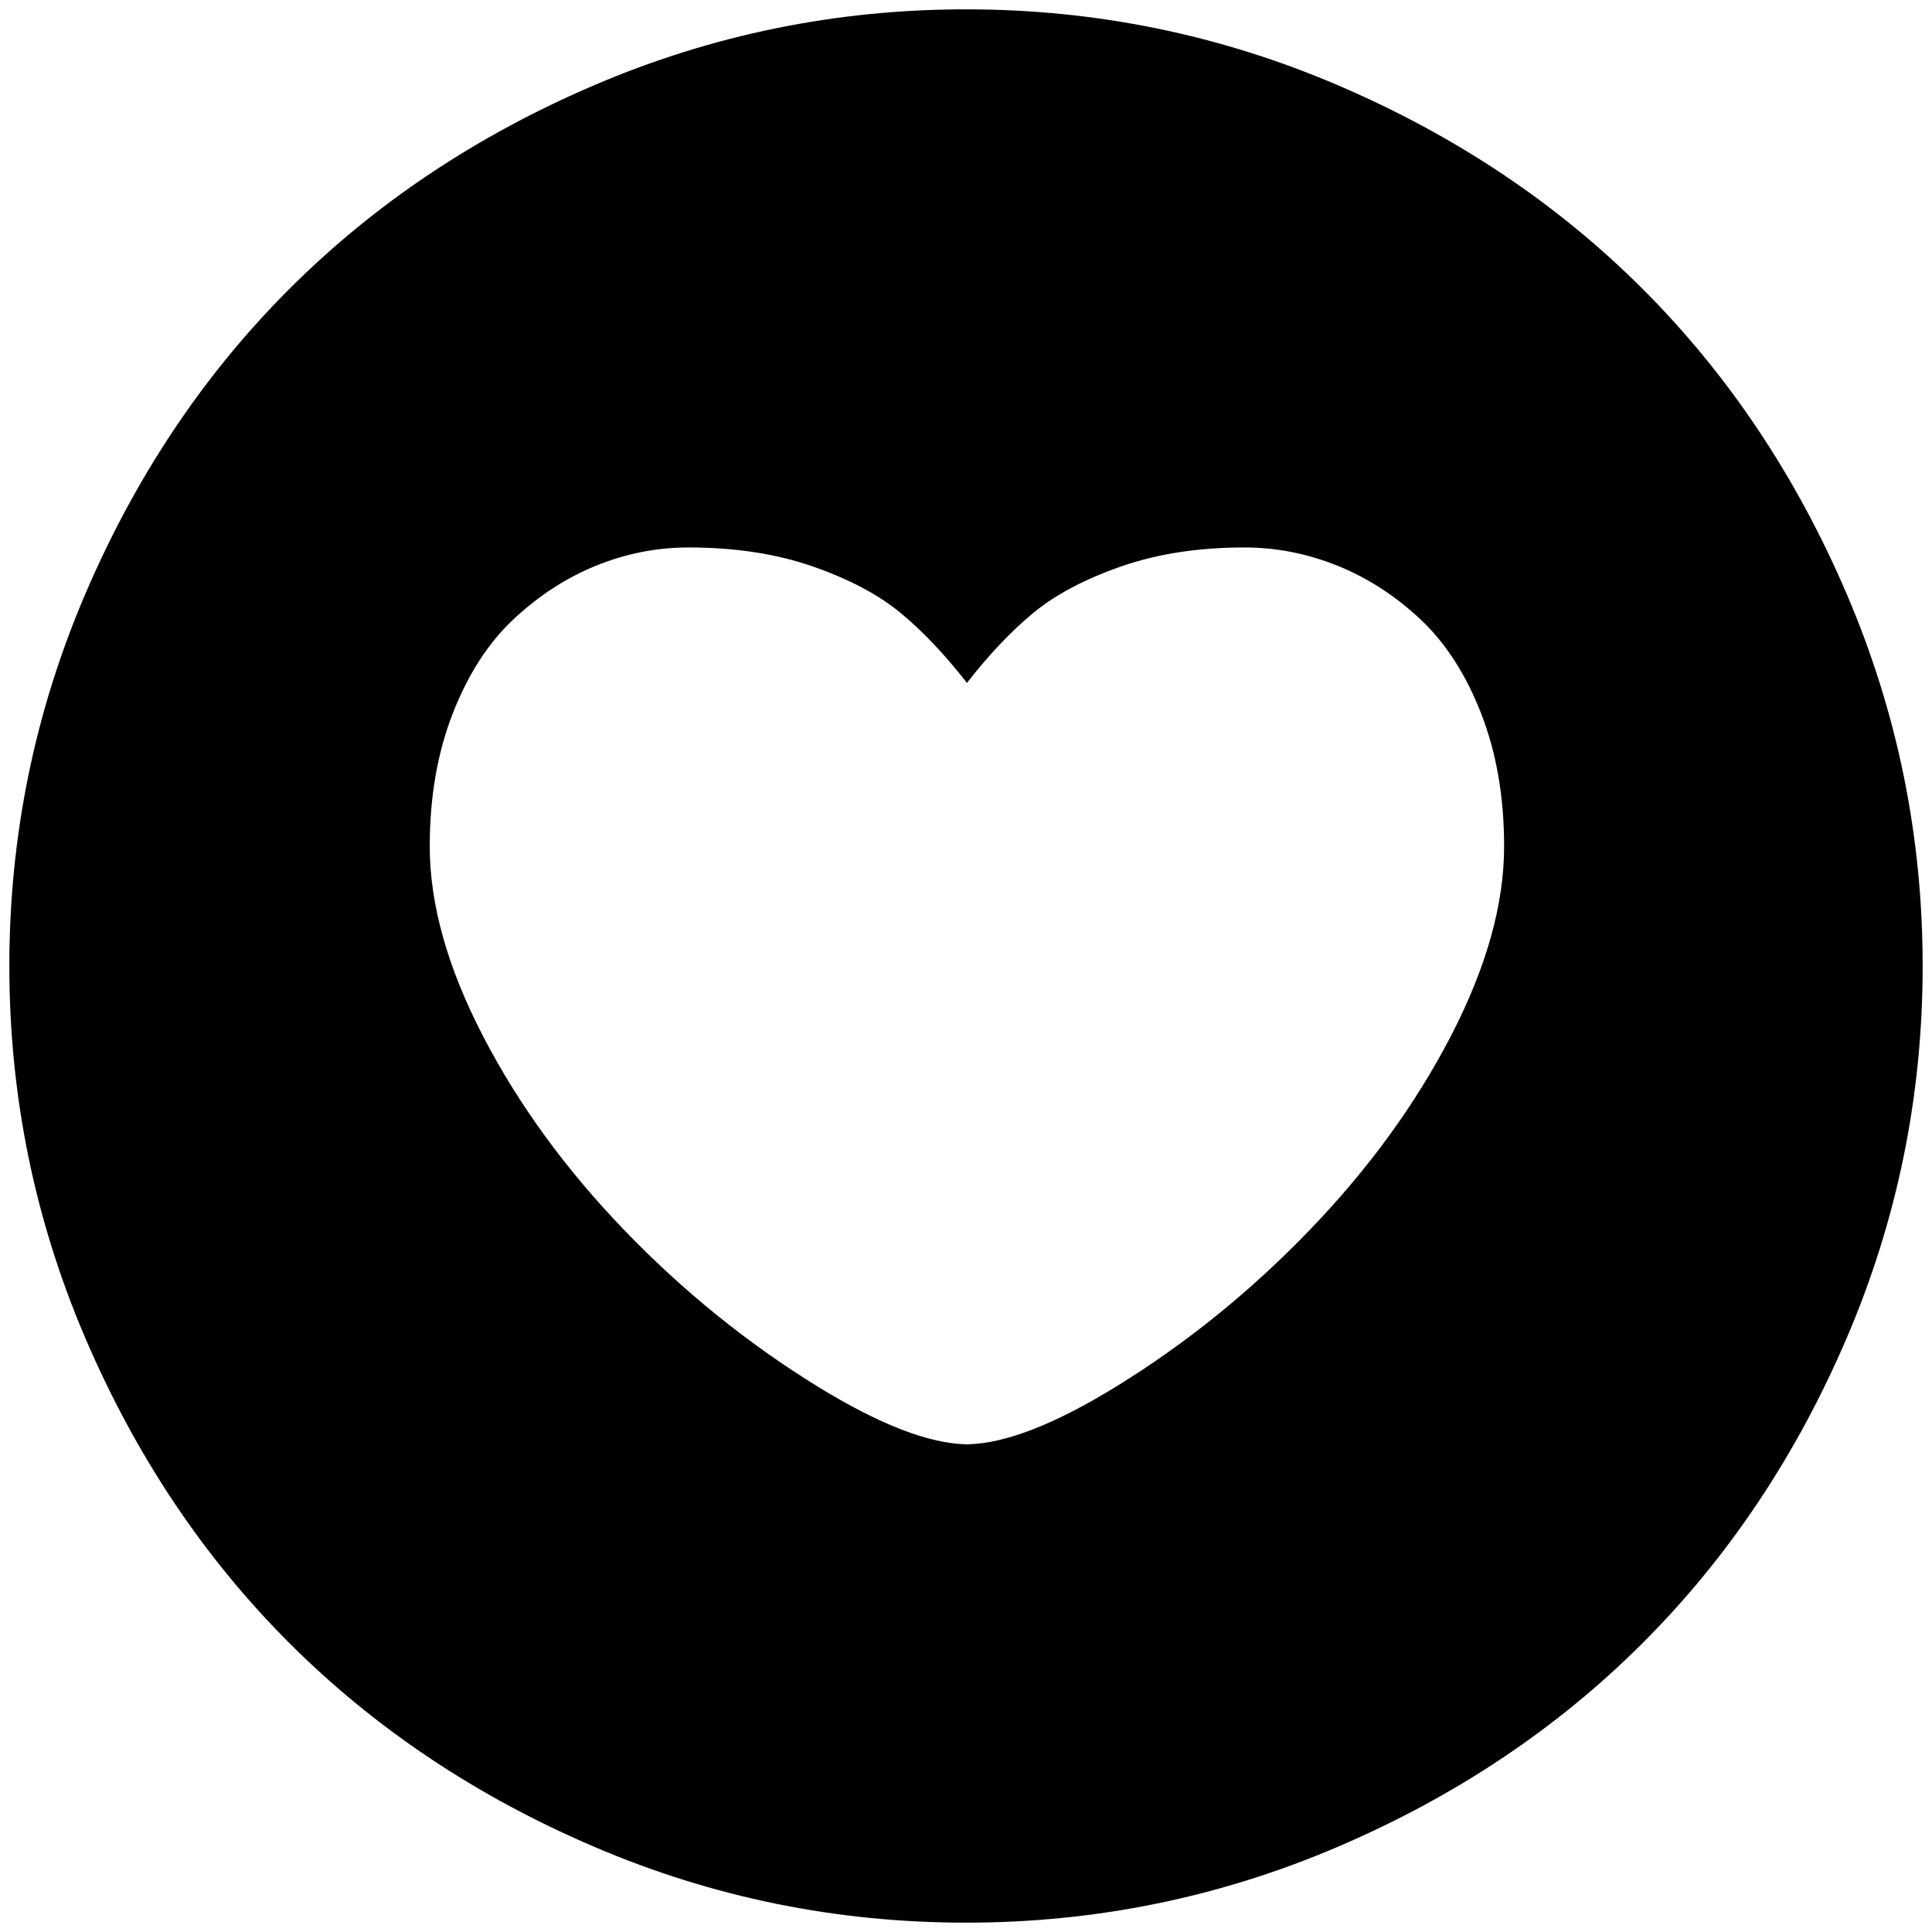 <?xml version="1.0" standalone="no"?>
<!DOCTYPE svg PUBLIC "-//W3C//DTD SVG 1.1//EN" "http://www.w3.org/Graphics/SVG/1.1/DTD/svg11.dtd" >
<svg xmlns="http://www.w3.org/2000/svg" xmlns:xlink="http://www.w3.org/1999/xlink" version="1.1" width="2048" height="2048" viewBox="-10 0 2068 2048">
   <path fill="currentColor"
d="M1024 2048q-208 0 -397.5 -81t-327 -218.5t-218.5 -327t-81 -397.5t81 -397.5t218.5 -327t327 -218.5t397.5 -81t397.5 81t327 218.5t218.5 327t81 397.5t-81 397.5t-218.5 327t-327 218.5t-397.5 81zM1322 576q-74 0 -132.5 20.5t-94 50t-70.5 74.5q-35 -45 -70.5 -74.5
t-94 -50t-133.5 -20.5q-51 0 -99 19.5t-88.5 57.5t-65 101t-24.5 142q0 93 57 203t151.5 208t206.5 167q99 61 160 62q61 -1 160 -62q112 -69 206.5 -167t151.5 -208t57 -203q0 -79 -24.5 -142t-65 -101t-89 -57.5t-99.5 -19.5z" />
</svg>
